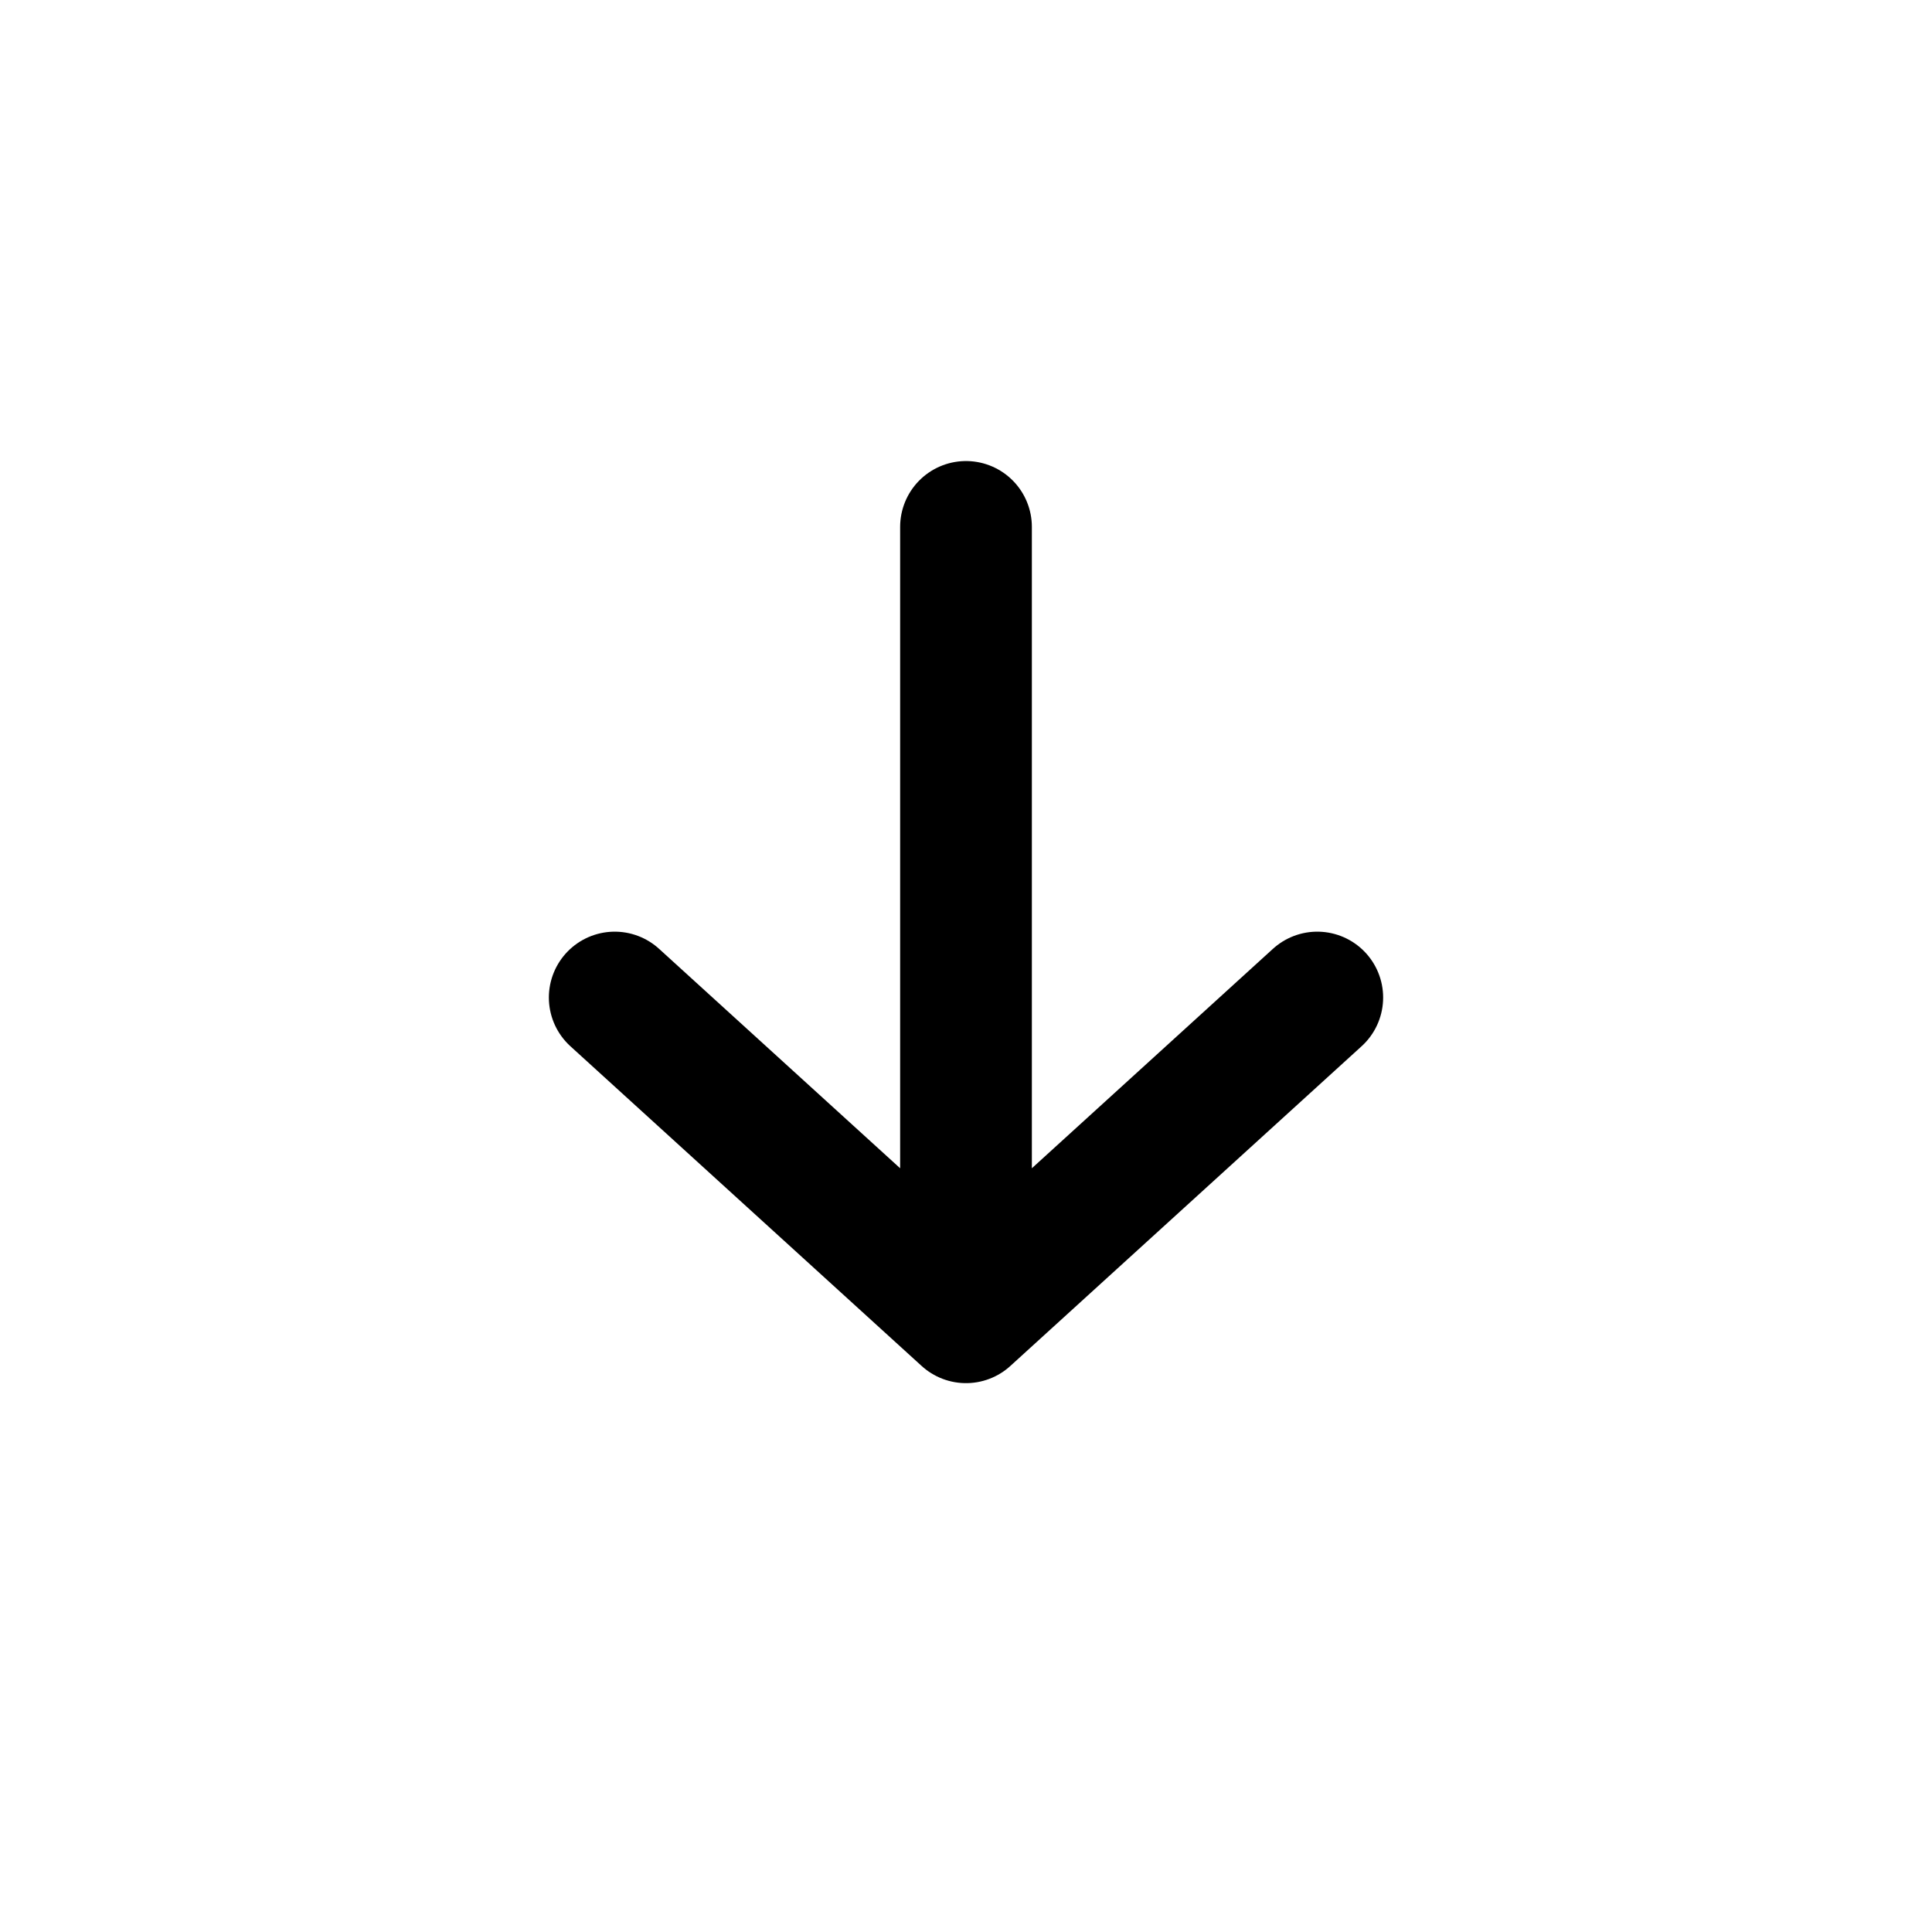 <svg fill="none" xmlns="http://www.w3.org/2000/svg" viewBox="0 0 22 22"><path d="M11 6v9m0 0l4-3.641M11 15l-4-3.641" stroke="currentColor" stroke-width="1.5" stroke-miterlimit="10" stroke-linecap="round" stroke-linejoin="round" data-darkreader-inline-stroke="" style="--darkreader-inline-stroke:currentColor;"></path></svg>